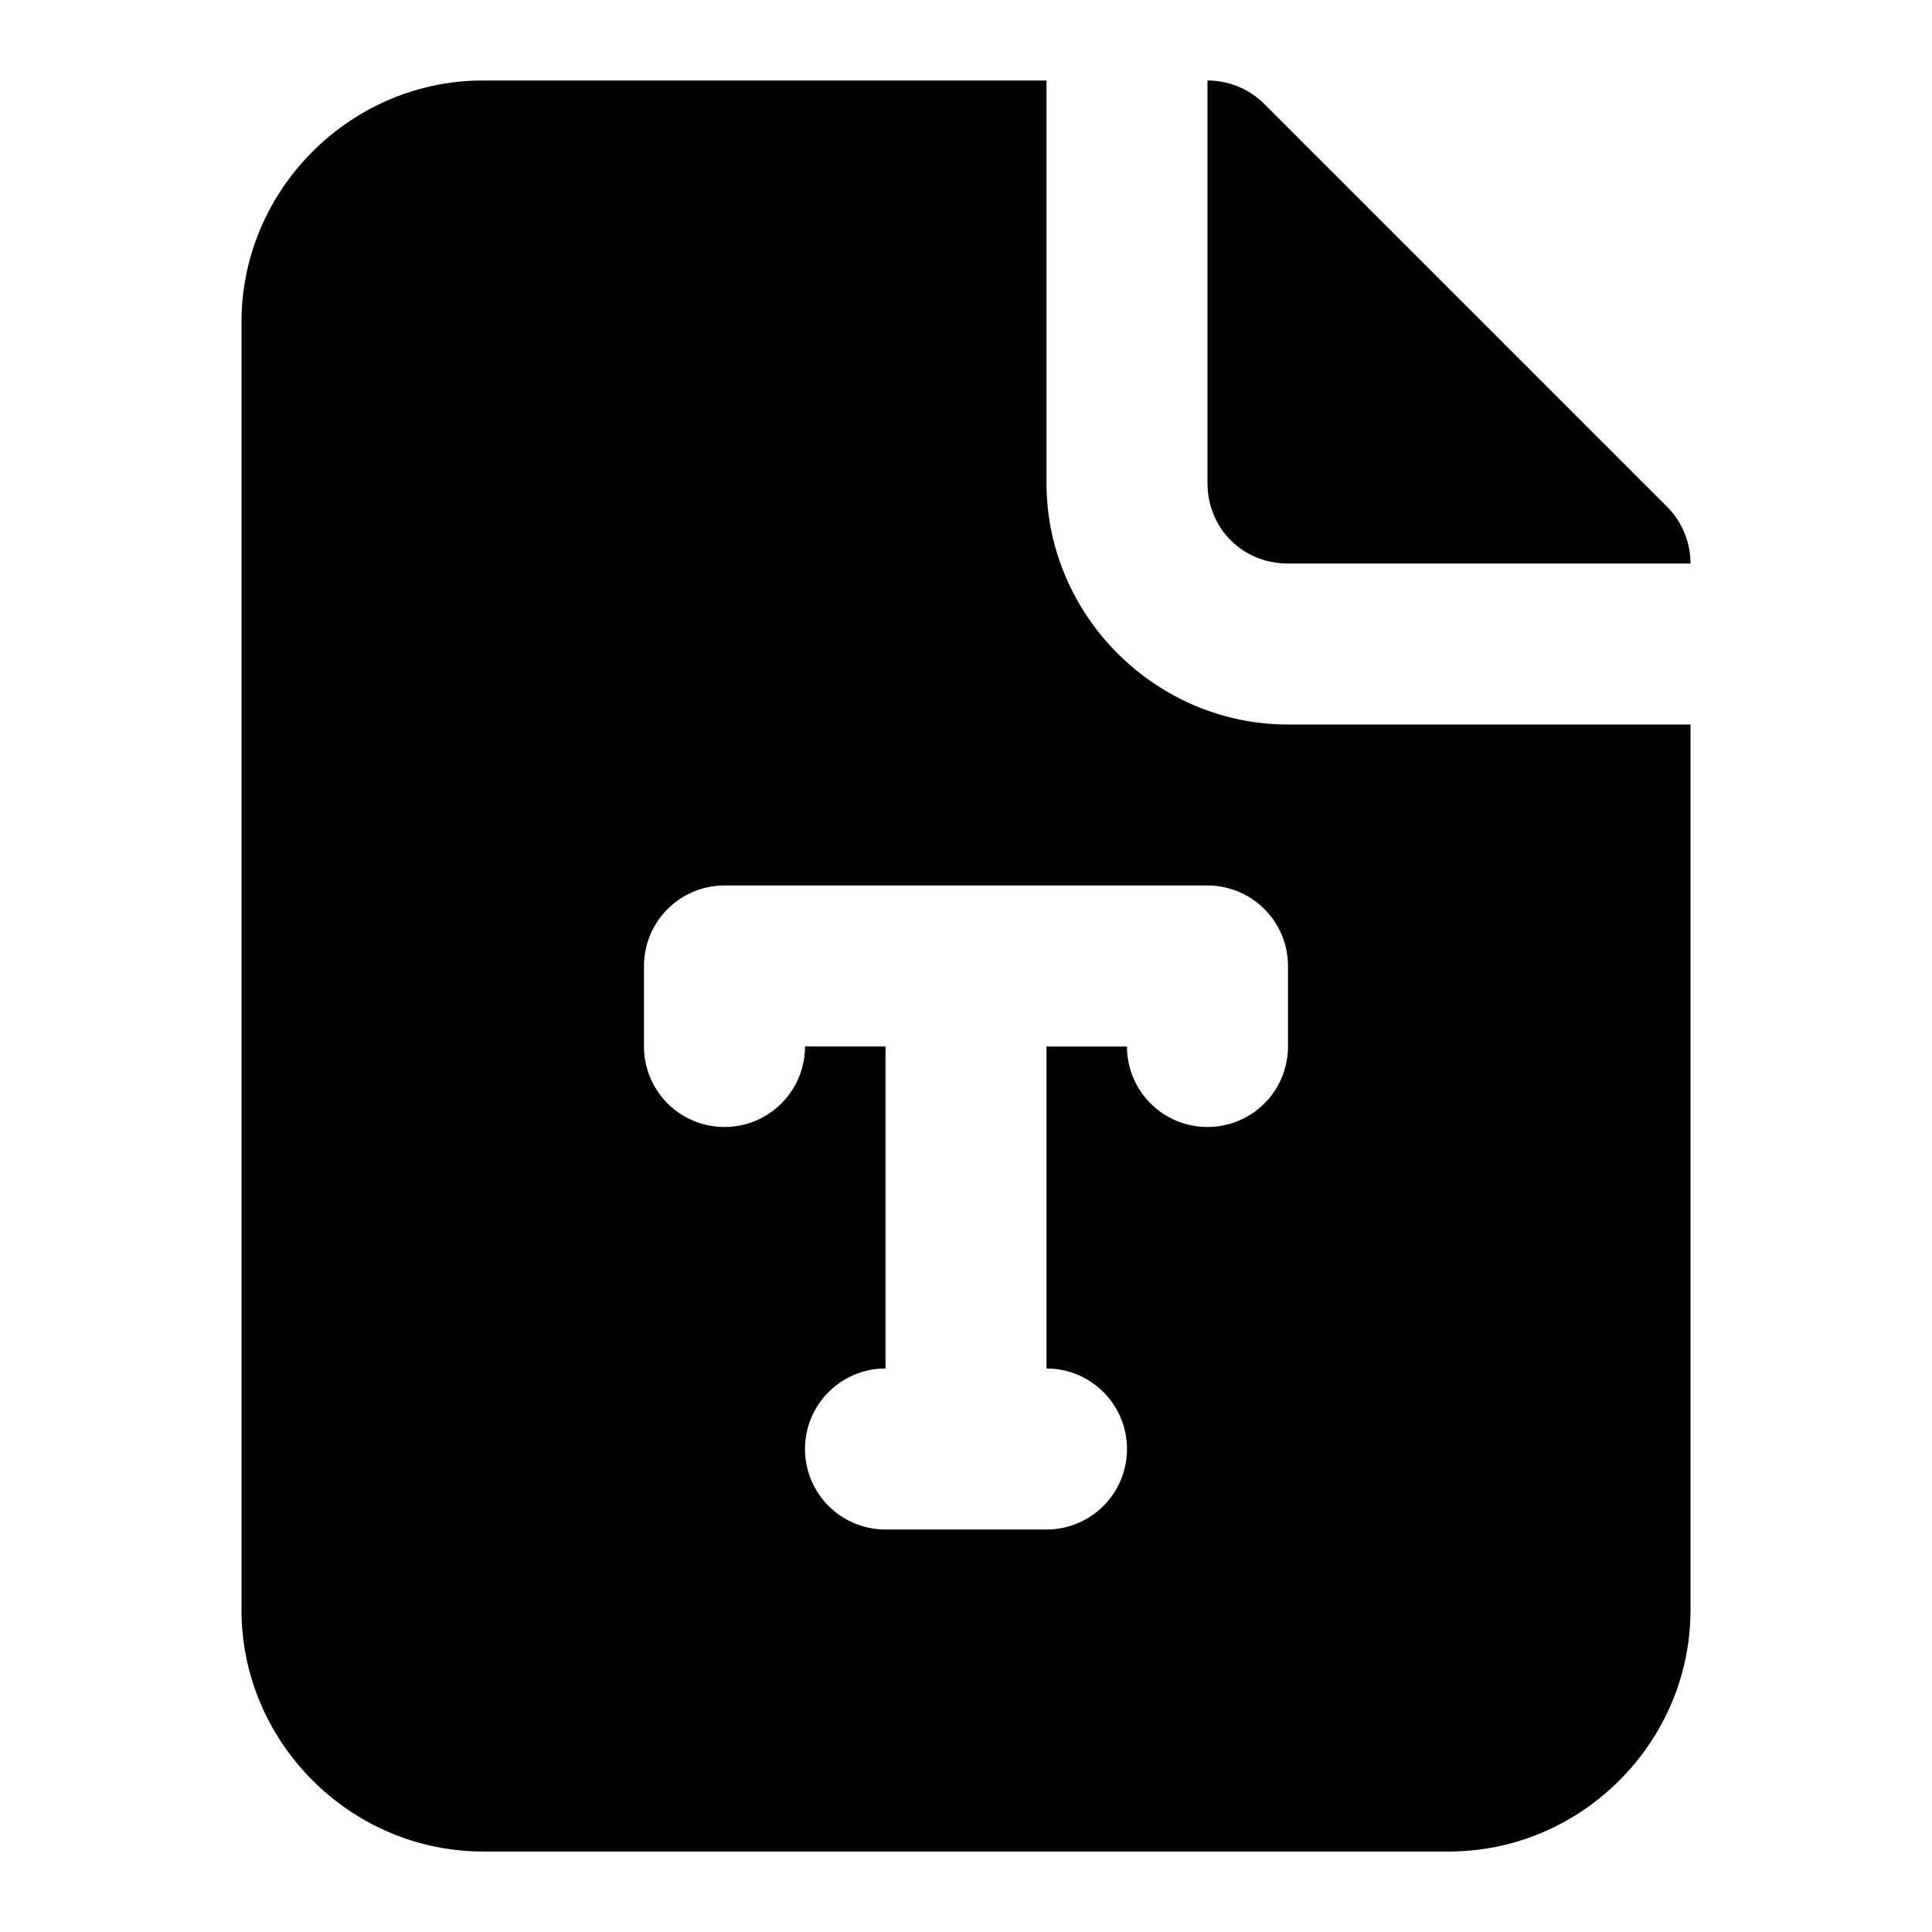 <svg xmlns="http://www.w3.org/2000/svg" width="24" height="24" viewBox="0 0 24 24">
  <path d="M15 1v5c0 .564.436 1 1 1h5a1 1 0 0 0-.293-.707l-5-5A1 1 0 0 0 15 1Z"/>
  <path d="M21 9h-5c-1.645 0-3-1.355-3-3V1H6C4.355 1 3 2.355 3 4v16c0 1.645 1.355 3 3 3h12c1.645 0 3-1.355 3-3zM9 11h6a1 1 0 0 1 1 1v1a1 1 0 0 1-2 0h-1v4a1 1 0 0 1 0 2h-2a1 1 0 0 1 0-2v-4h-1a1 1 0 0 1-2 0v-1a1 1 0 0 1 1-1z"/>
</svg>
